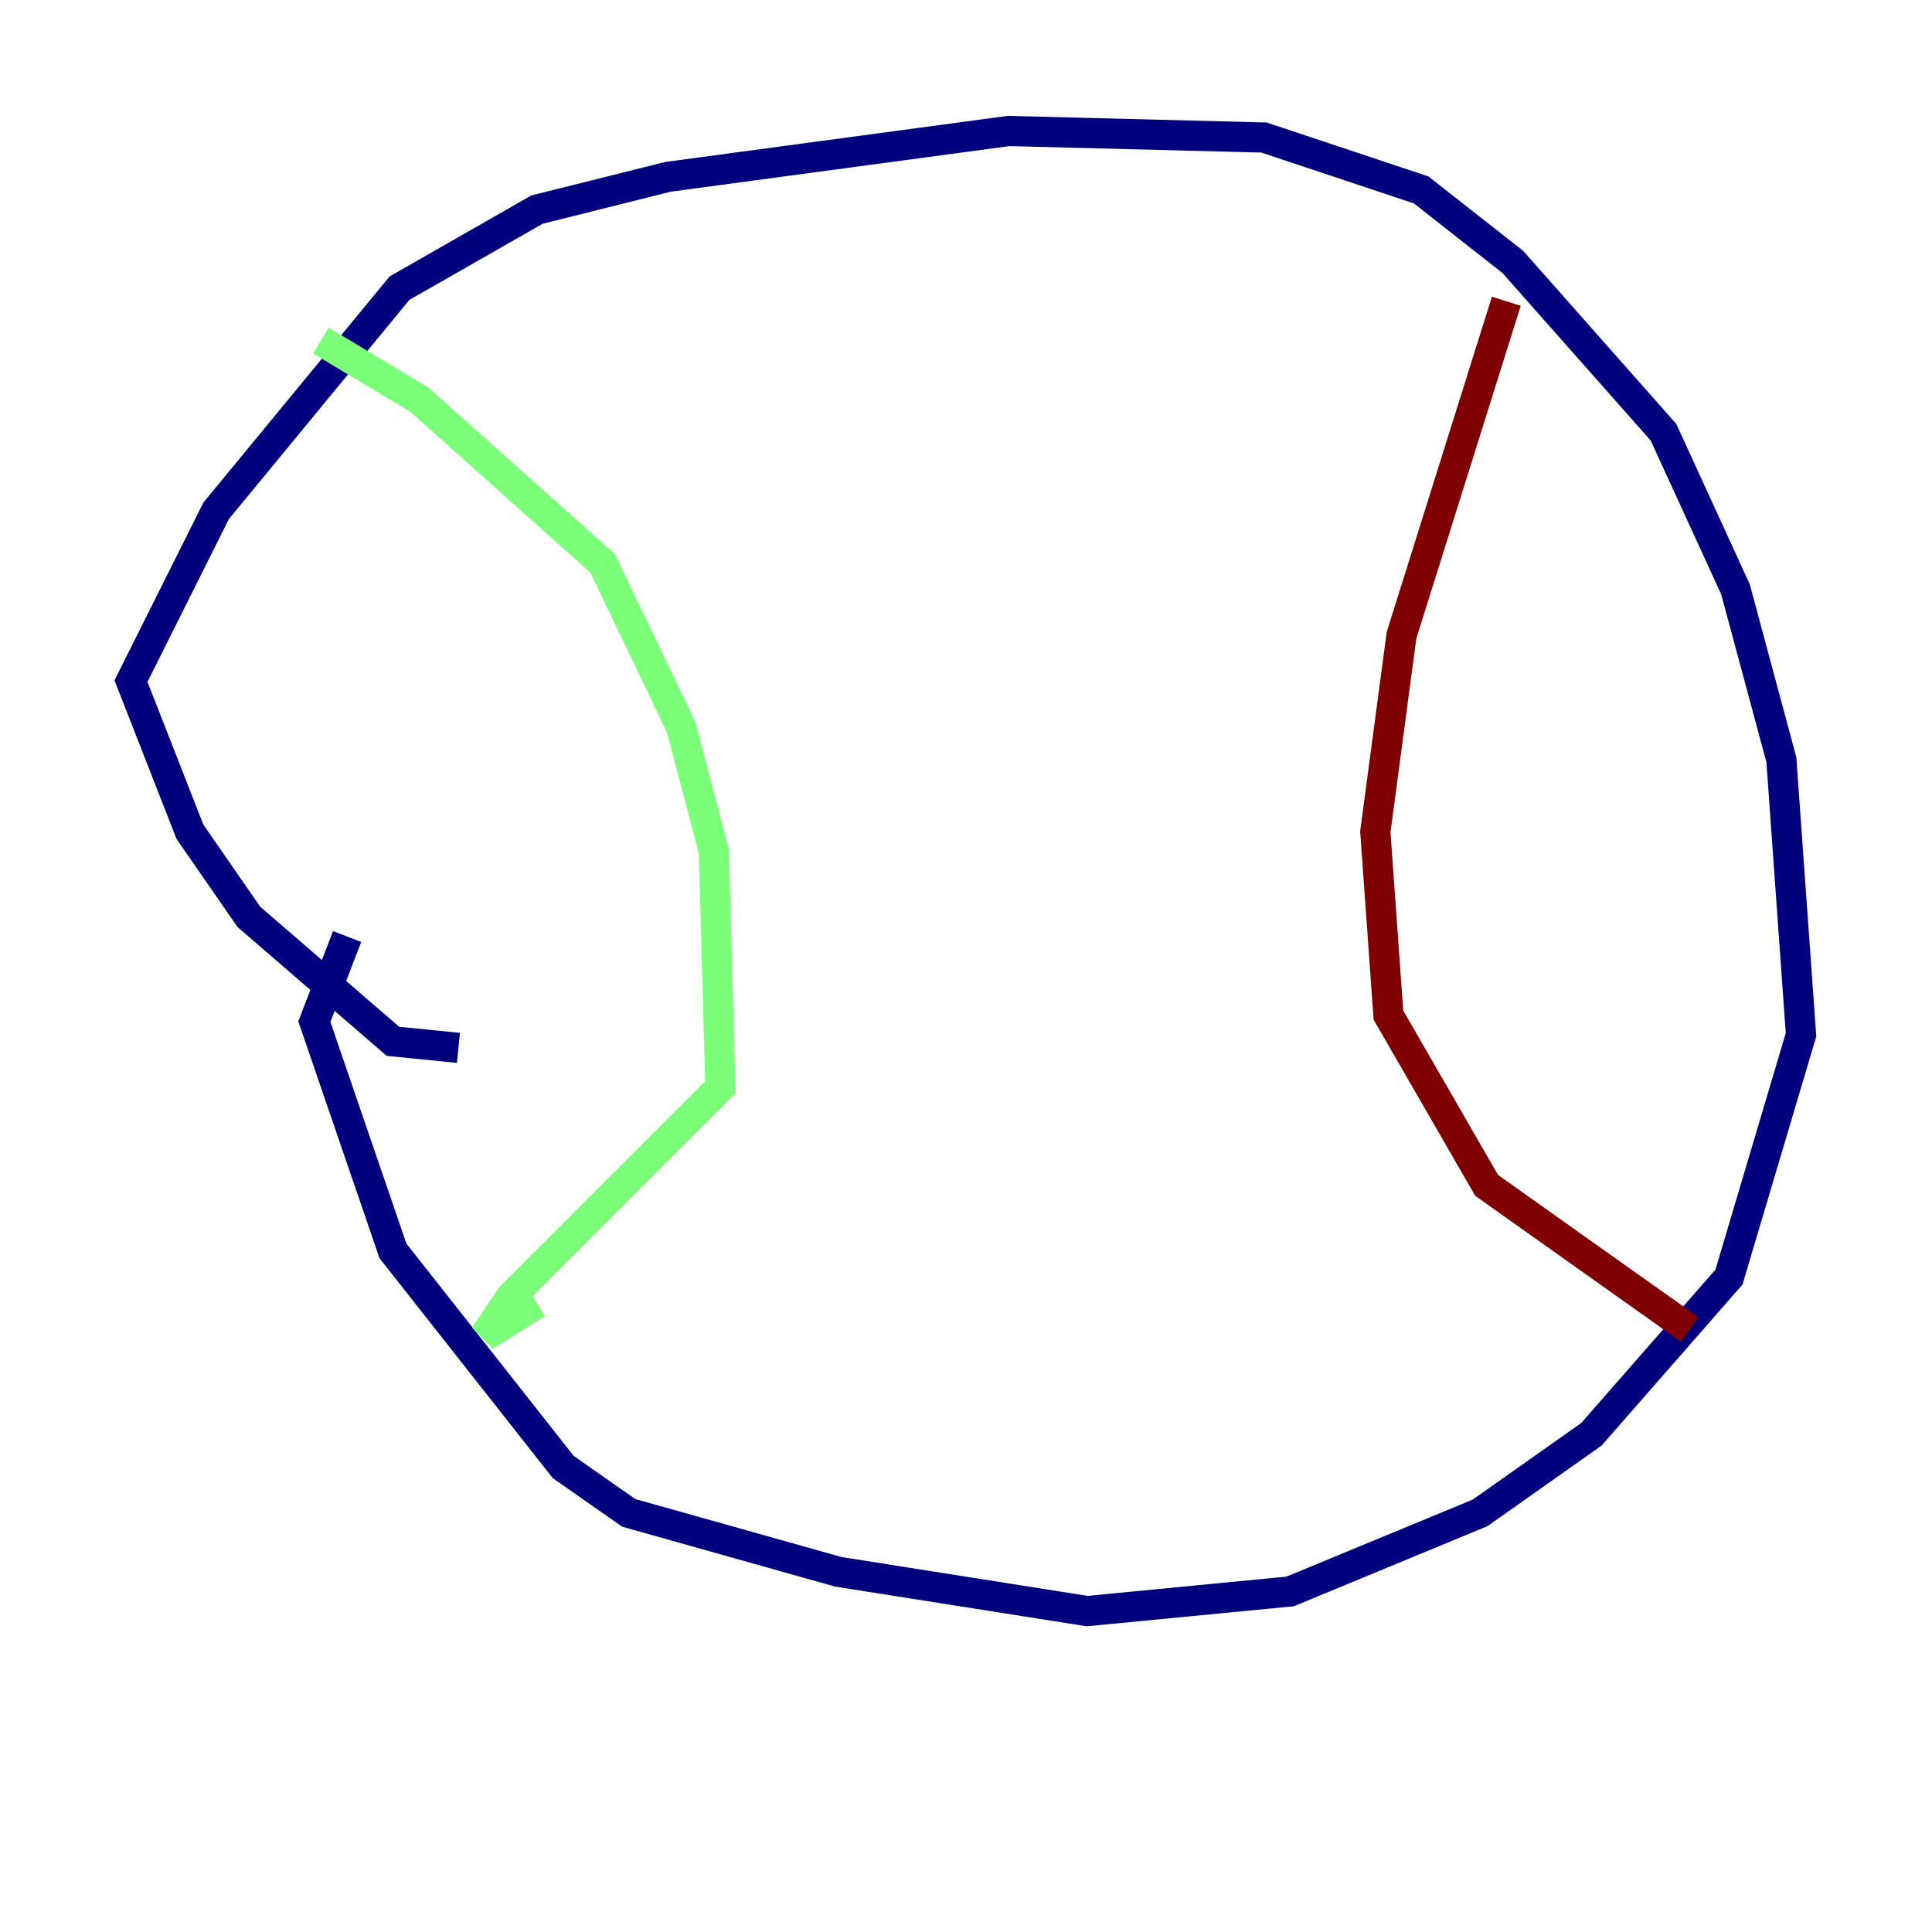 <?xml version="1.0" encoding="utf-8" ?>
<svg baseProfile="tiny" height="128" version="1.2" viewBox="0,0,128,128" width="128" xmlns="http://www.w3.org/2000/svg" xmlns:ev="http://www.w3.org/2001/xml-events" xmlns:xlink="http://www.w3.org/1999/xlink"><defs /><polyline fill="none" points="30.373,69.424 26.034,68.99 16.488,60.746 12.583,55.105 8.678,45.125 14.319,33.844 26.468,19.091 35.58,13.885 44.258,11.715 66.82,8.678 83.742,9.112 94.156,12.583 100.231,17.356 110.21,28.637 114.983,39.051 118.02,50.332 119.322,68.556 114.549,84.61 105.437,95.024 98.061,100.231 85.478,105.437 72.027,106.739 55.539,104.136 41.654,100.231 37.315,97.193 26.034,82.875 20.827,67.688 22.997,62.047" stroke="#00007f" stroke-width="2" /><polyline fill="none" points="21.261,22.563 27.77,26.468 39.919,37.315 45.125,48.163 47.295,56.407 47.729,72.027 33.844,85.912 32.108,88.515 35.58,86.346" stroke="#7cff79" stroke-width="2" /><polyline fill="none" points="99.797,19.959 92.854,42.088 91.119,55.105 91.986,67.254 98.495,78.536 111.946,88.081" stroke="#7f0000" stroke-width="2" /></svg>